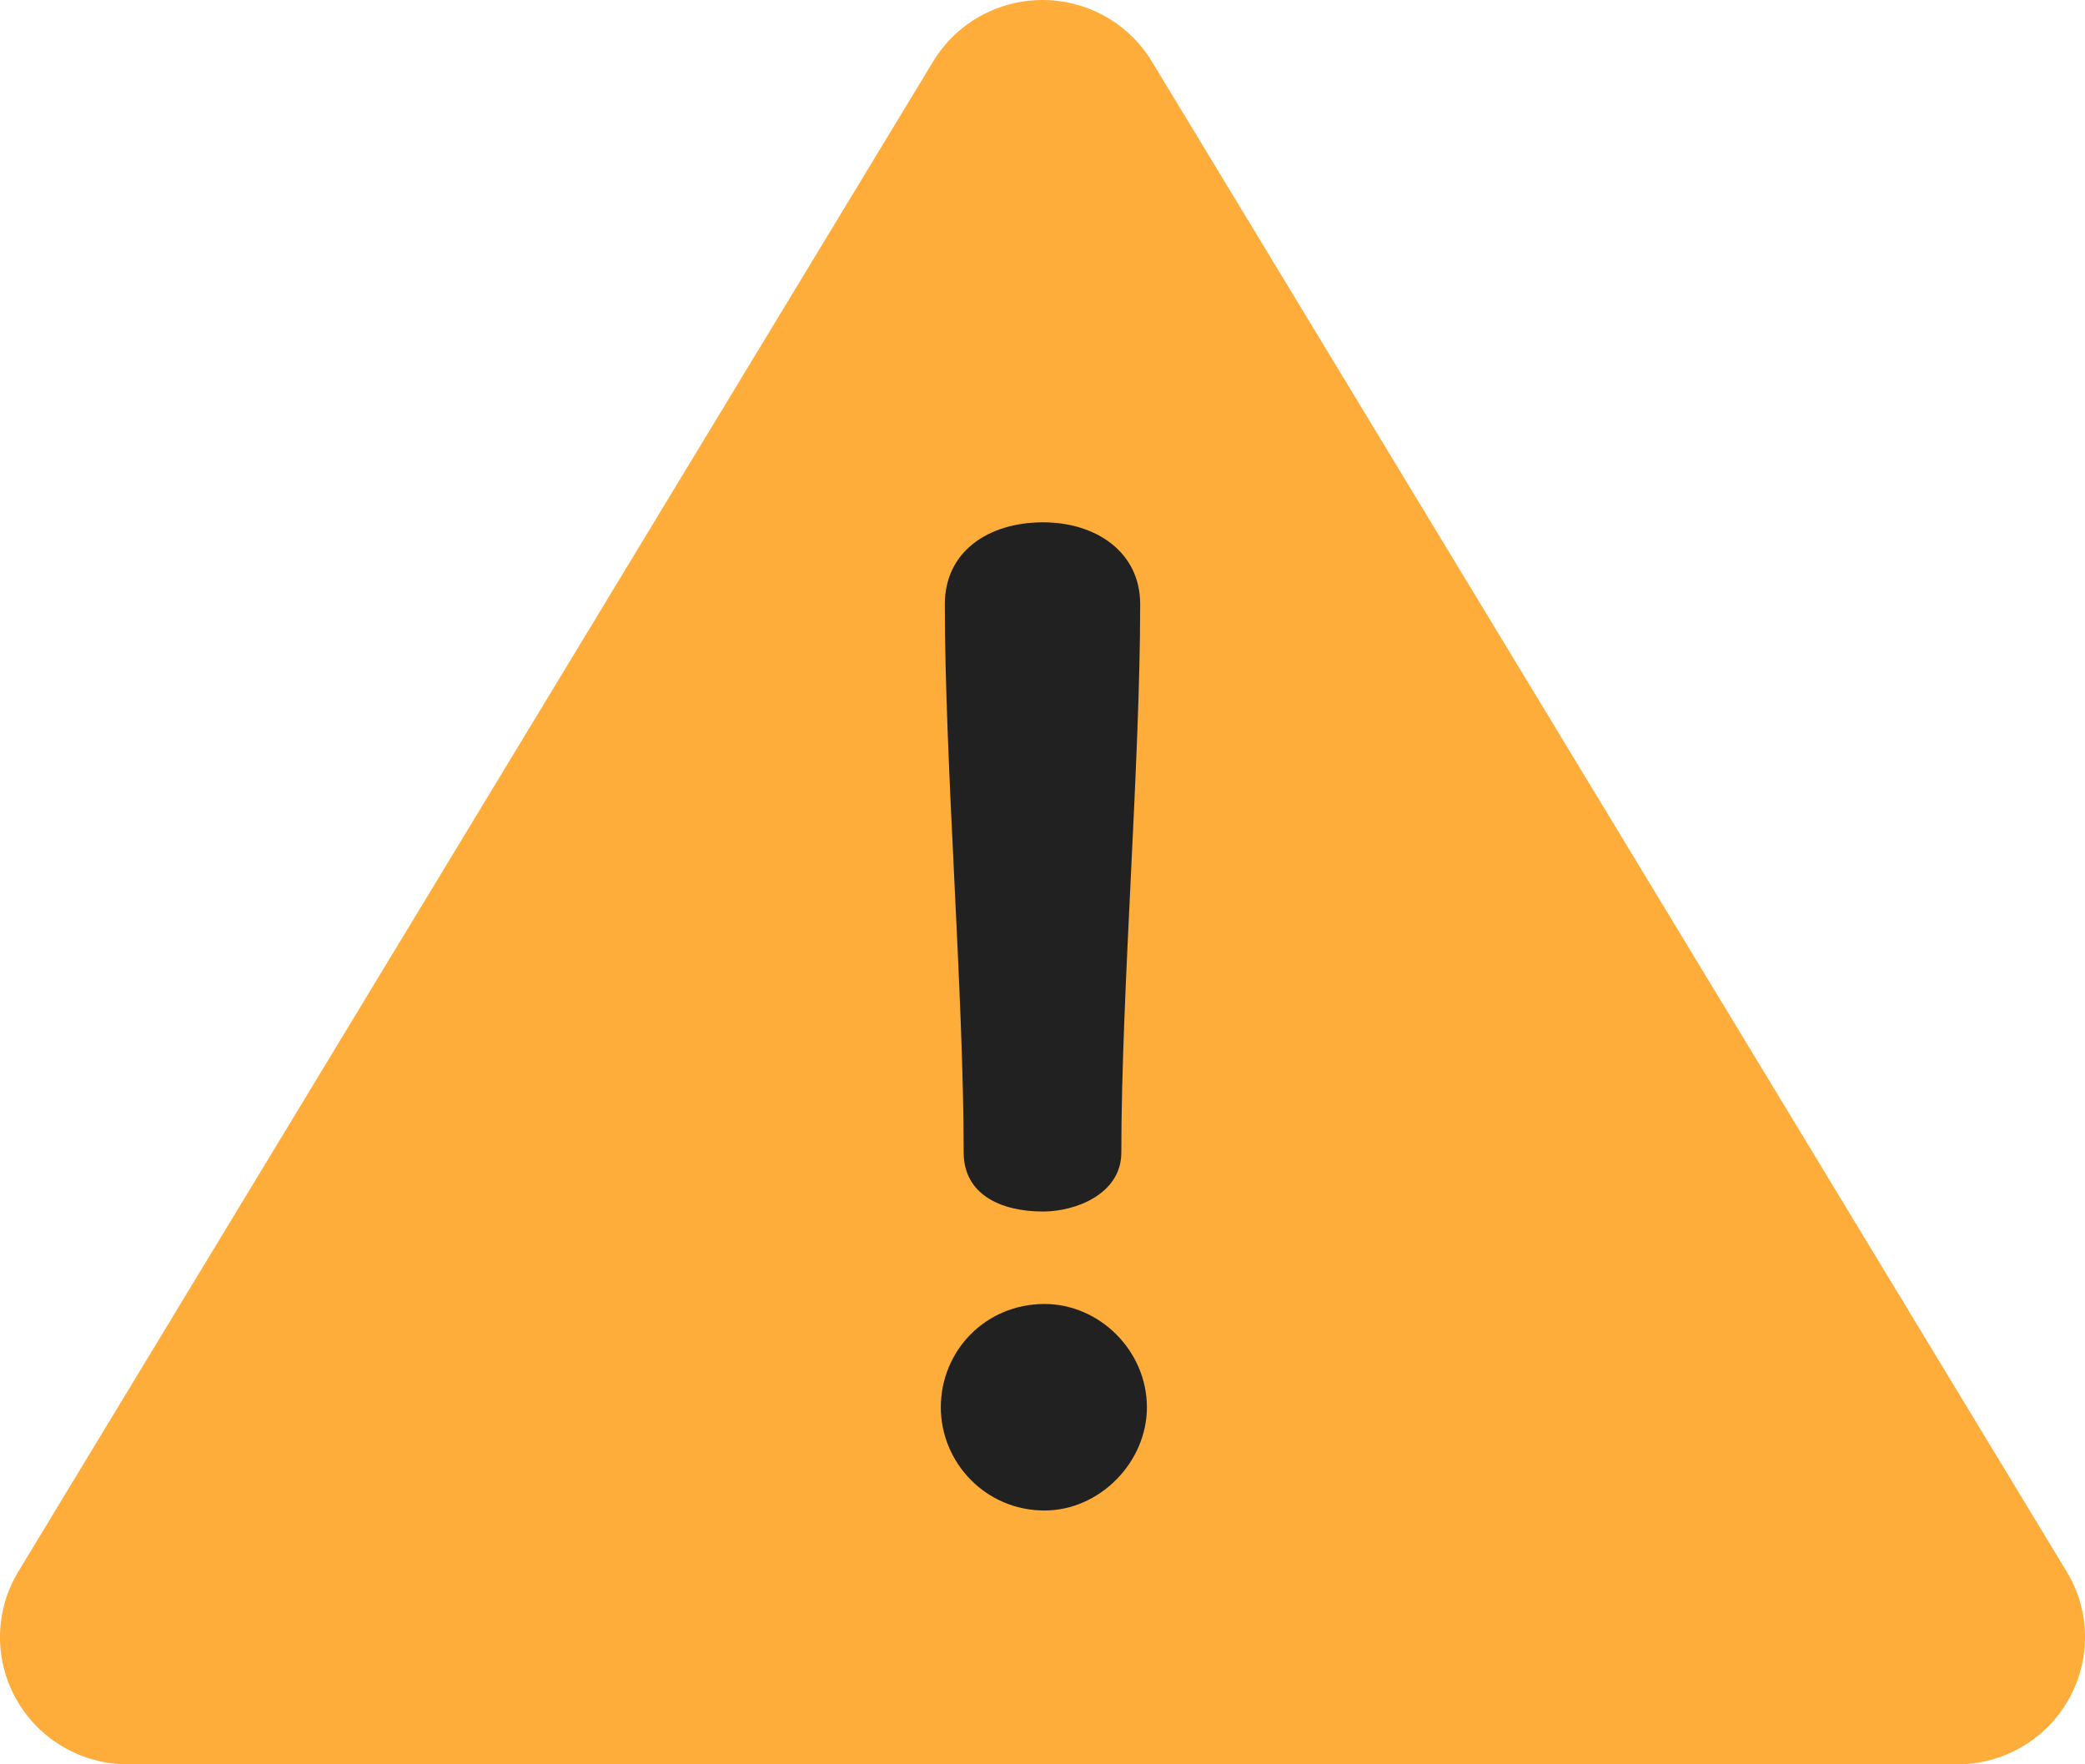 <svg xmlns="http://www.w3.org/2000/svg" width="26" height="22" viewBox="0 0 26 22">
  <g fill="none" fill-rule="evenodd">
    <rect width="4" height="13" x="11" y="6" fill="#212121"/>
    <path fill="#FEAD3B" fill-rule="nonzero" d="M25.771,19.596 L14.364,0.767 C14.076,0.291 13.558,0 13,0 C12.442,0 11.924,0.291 11.636,0.767 L0.229,19.596 C-0.068,20.085 -0.077,20.696 0.206,21.194 C0.488,21.692 1.018,22 1.593,22 L24.407,22 C24.982,22 25.512,21.692 25.794,21.194 C26.077,20.696 26.068,20.085 25.771,19.596 Z M13.008,6.513 C13.664,6.513 14.218,6.881 14.218,7.533 C14.218,9.523 13.983,12.382 13.983,14.371 C13.983,14.889 13.412,15.107 13.008,15.107 C12.471,15.107 12.017,14.889 12.017,14.371 C12.017,12.382 11.782,9.523 11.782,7.533 C11.782,6.881 12.32,6.513 13.008,6.513 Z M13.025,18.835 C12.286,18.835 11.732,18.233 11.732,17.548 C11.732,16.846 12.286,16.26 13.025,16.26 C13.714,16.26 14.302,16.846 14.302,17.548 C14.302,18.233 13.714,18.835 13.025,18.835 Z"/>
  </g>
</svg>
